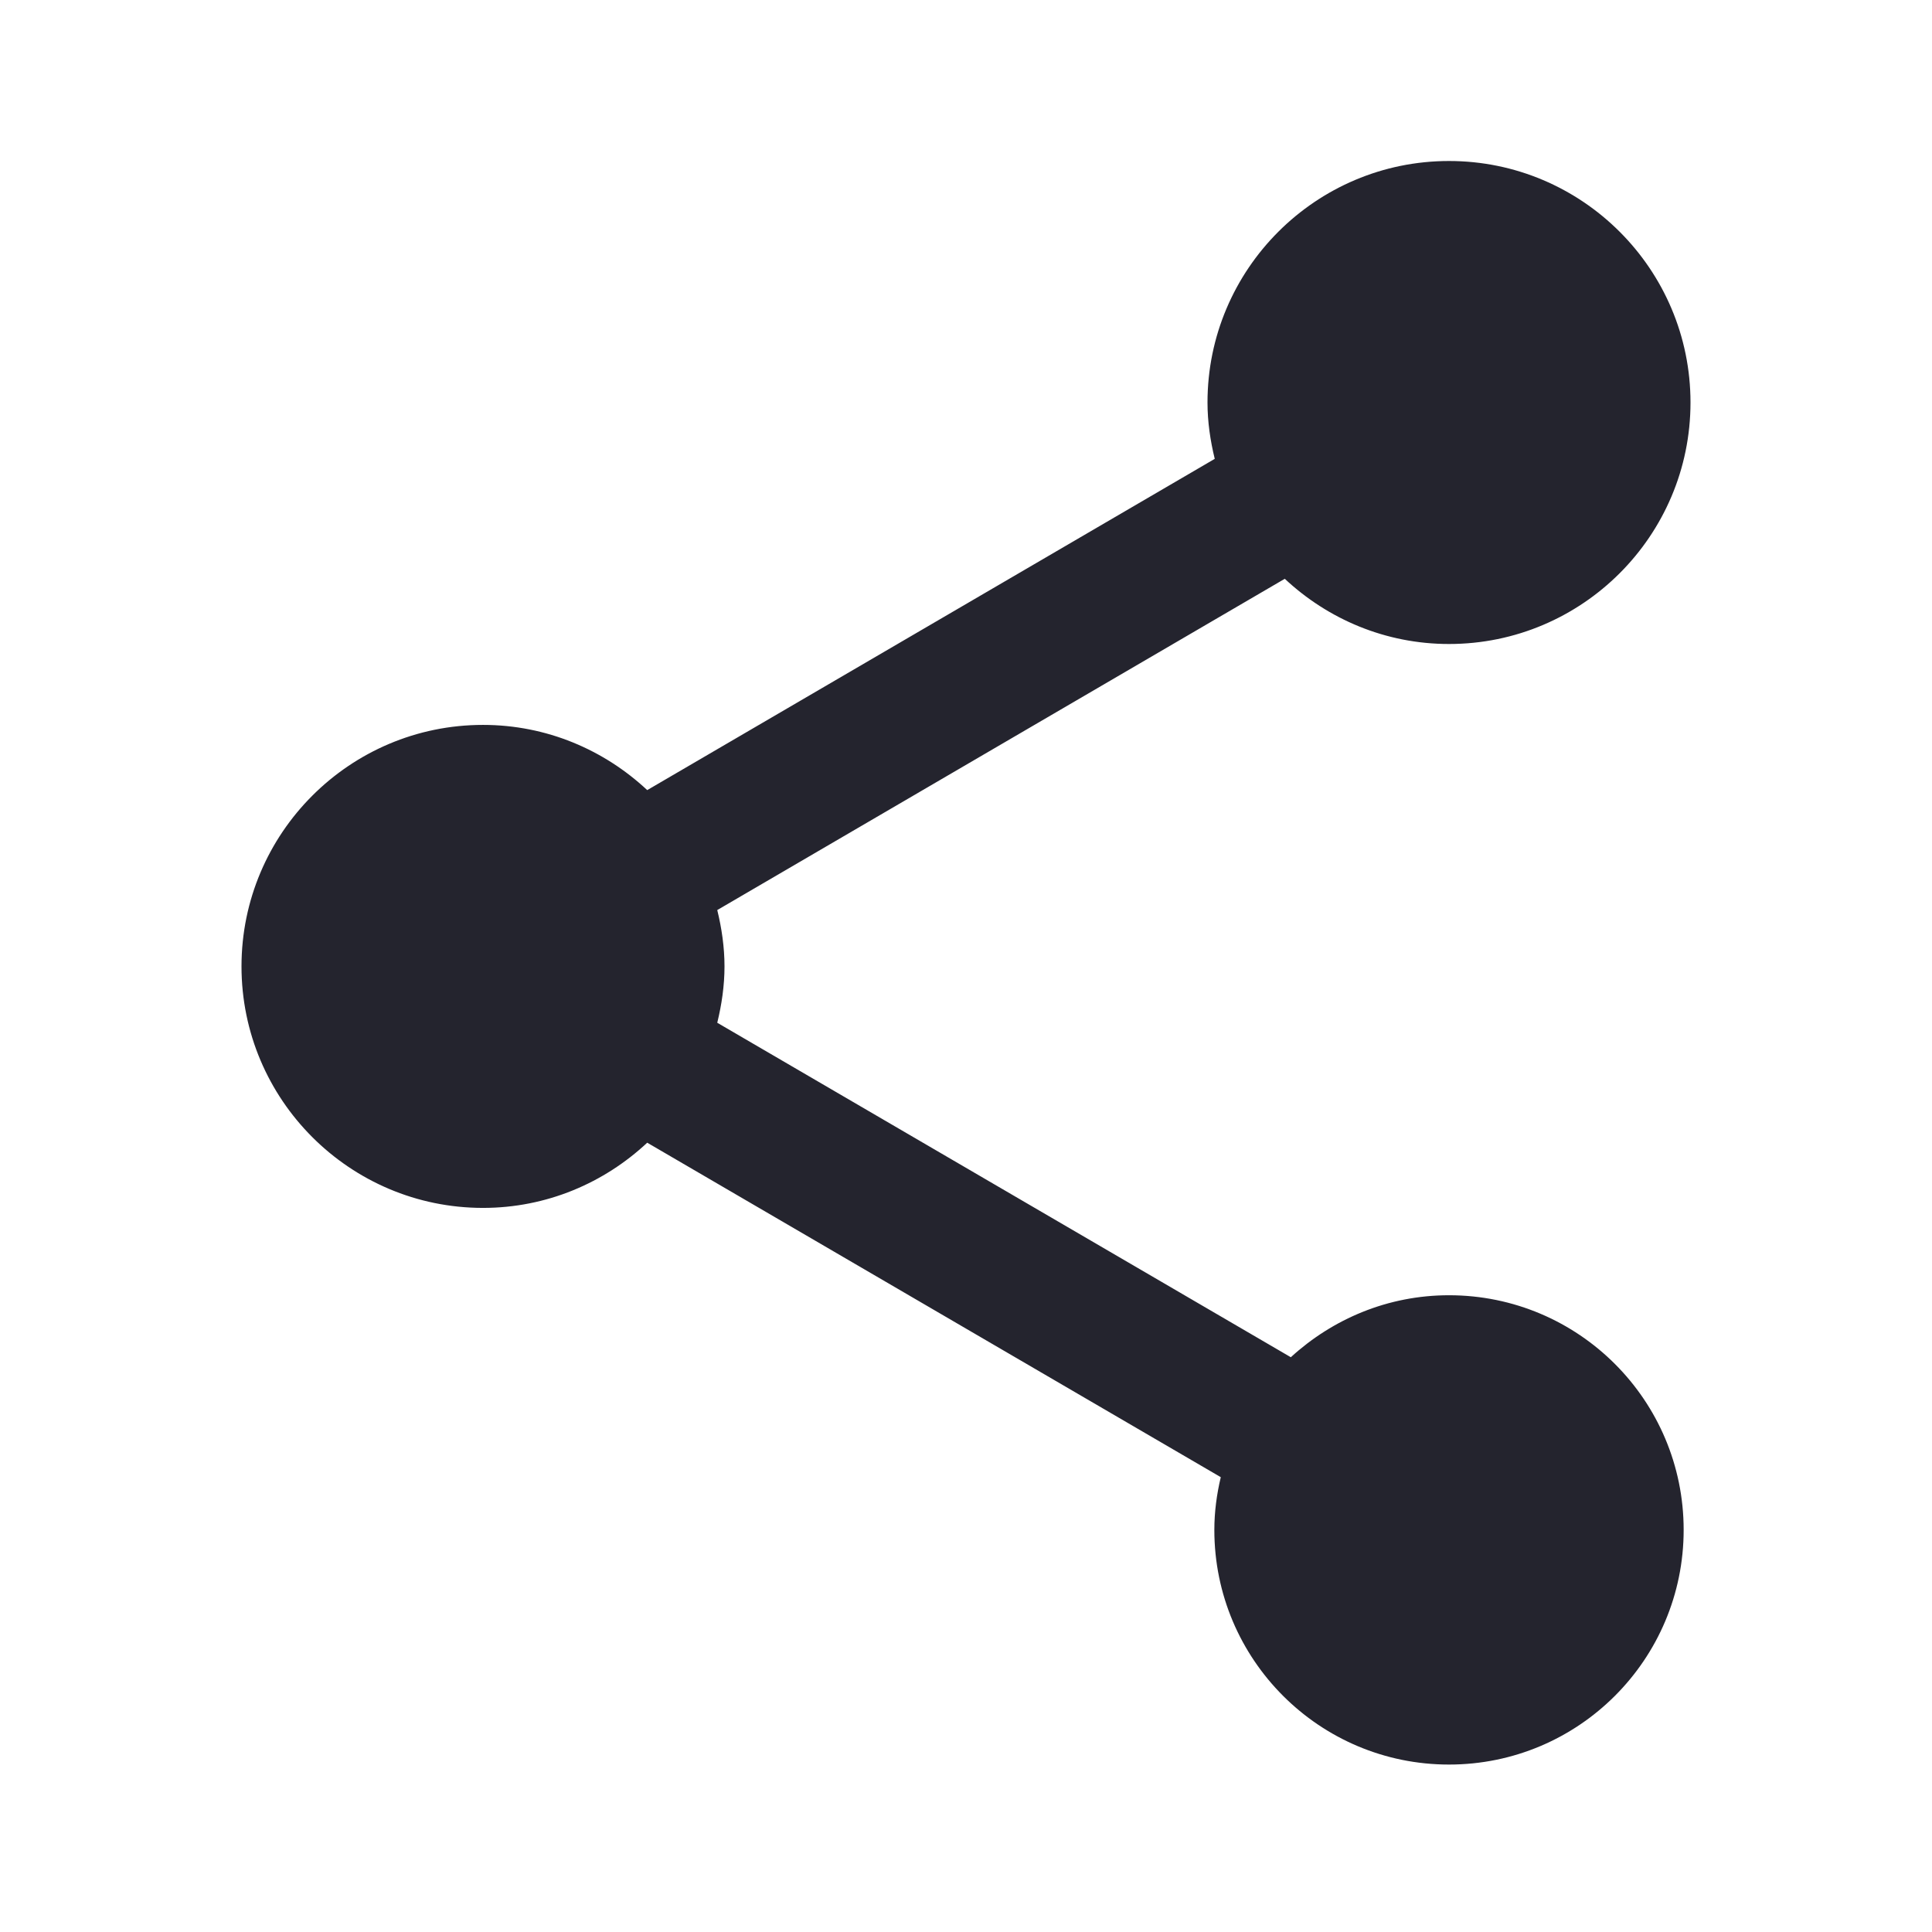 <svg width="24" height="24" viewBox="0 0 24 24" fill="none" xmlns="http://www.w3.org/2000/svg">
<path d="M18 16.09C17.24 16.09 16.555 16.385 16.035 16.86L8.91 12.705C8.965 12.48 9 12.245 9 12.005C9 11.765 8.965 11.53 8.91 11.305L15.96 7.19C16.495 7.69 17.21 8 18 8C19.655 8 21 6.655 21 5C21 3.345 19.655 2 18 2C16.345 2 15 3.345 15 5C15 5.24 15.035 5.475 15.09 5.7L8.04 9.815C7.505 9.315 6.79 9.005 6 9.005C4.345 9.005 3 10.35 3 12.005C3 13.66 4.345 15.005 6 15.005C6.79 15.005 7.505 14.695 8.04 14.195L15.165 18.35C15.115 18.56 15.085 18.78 15.085 19.005C15.085 20.615 16.39 21.92 18 21.92C19.61 21.92 20.915 20.615 20.915 19.005C20.915 17.395 19.61 16.09 18 16.09Z" fill="#24242E"/>
</svg>
